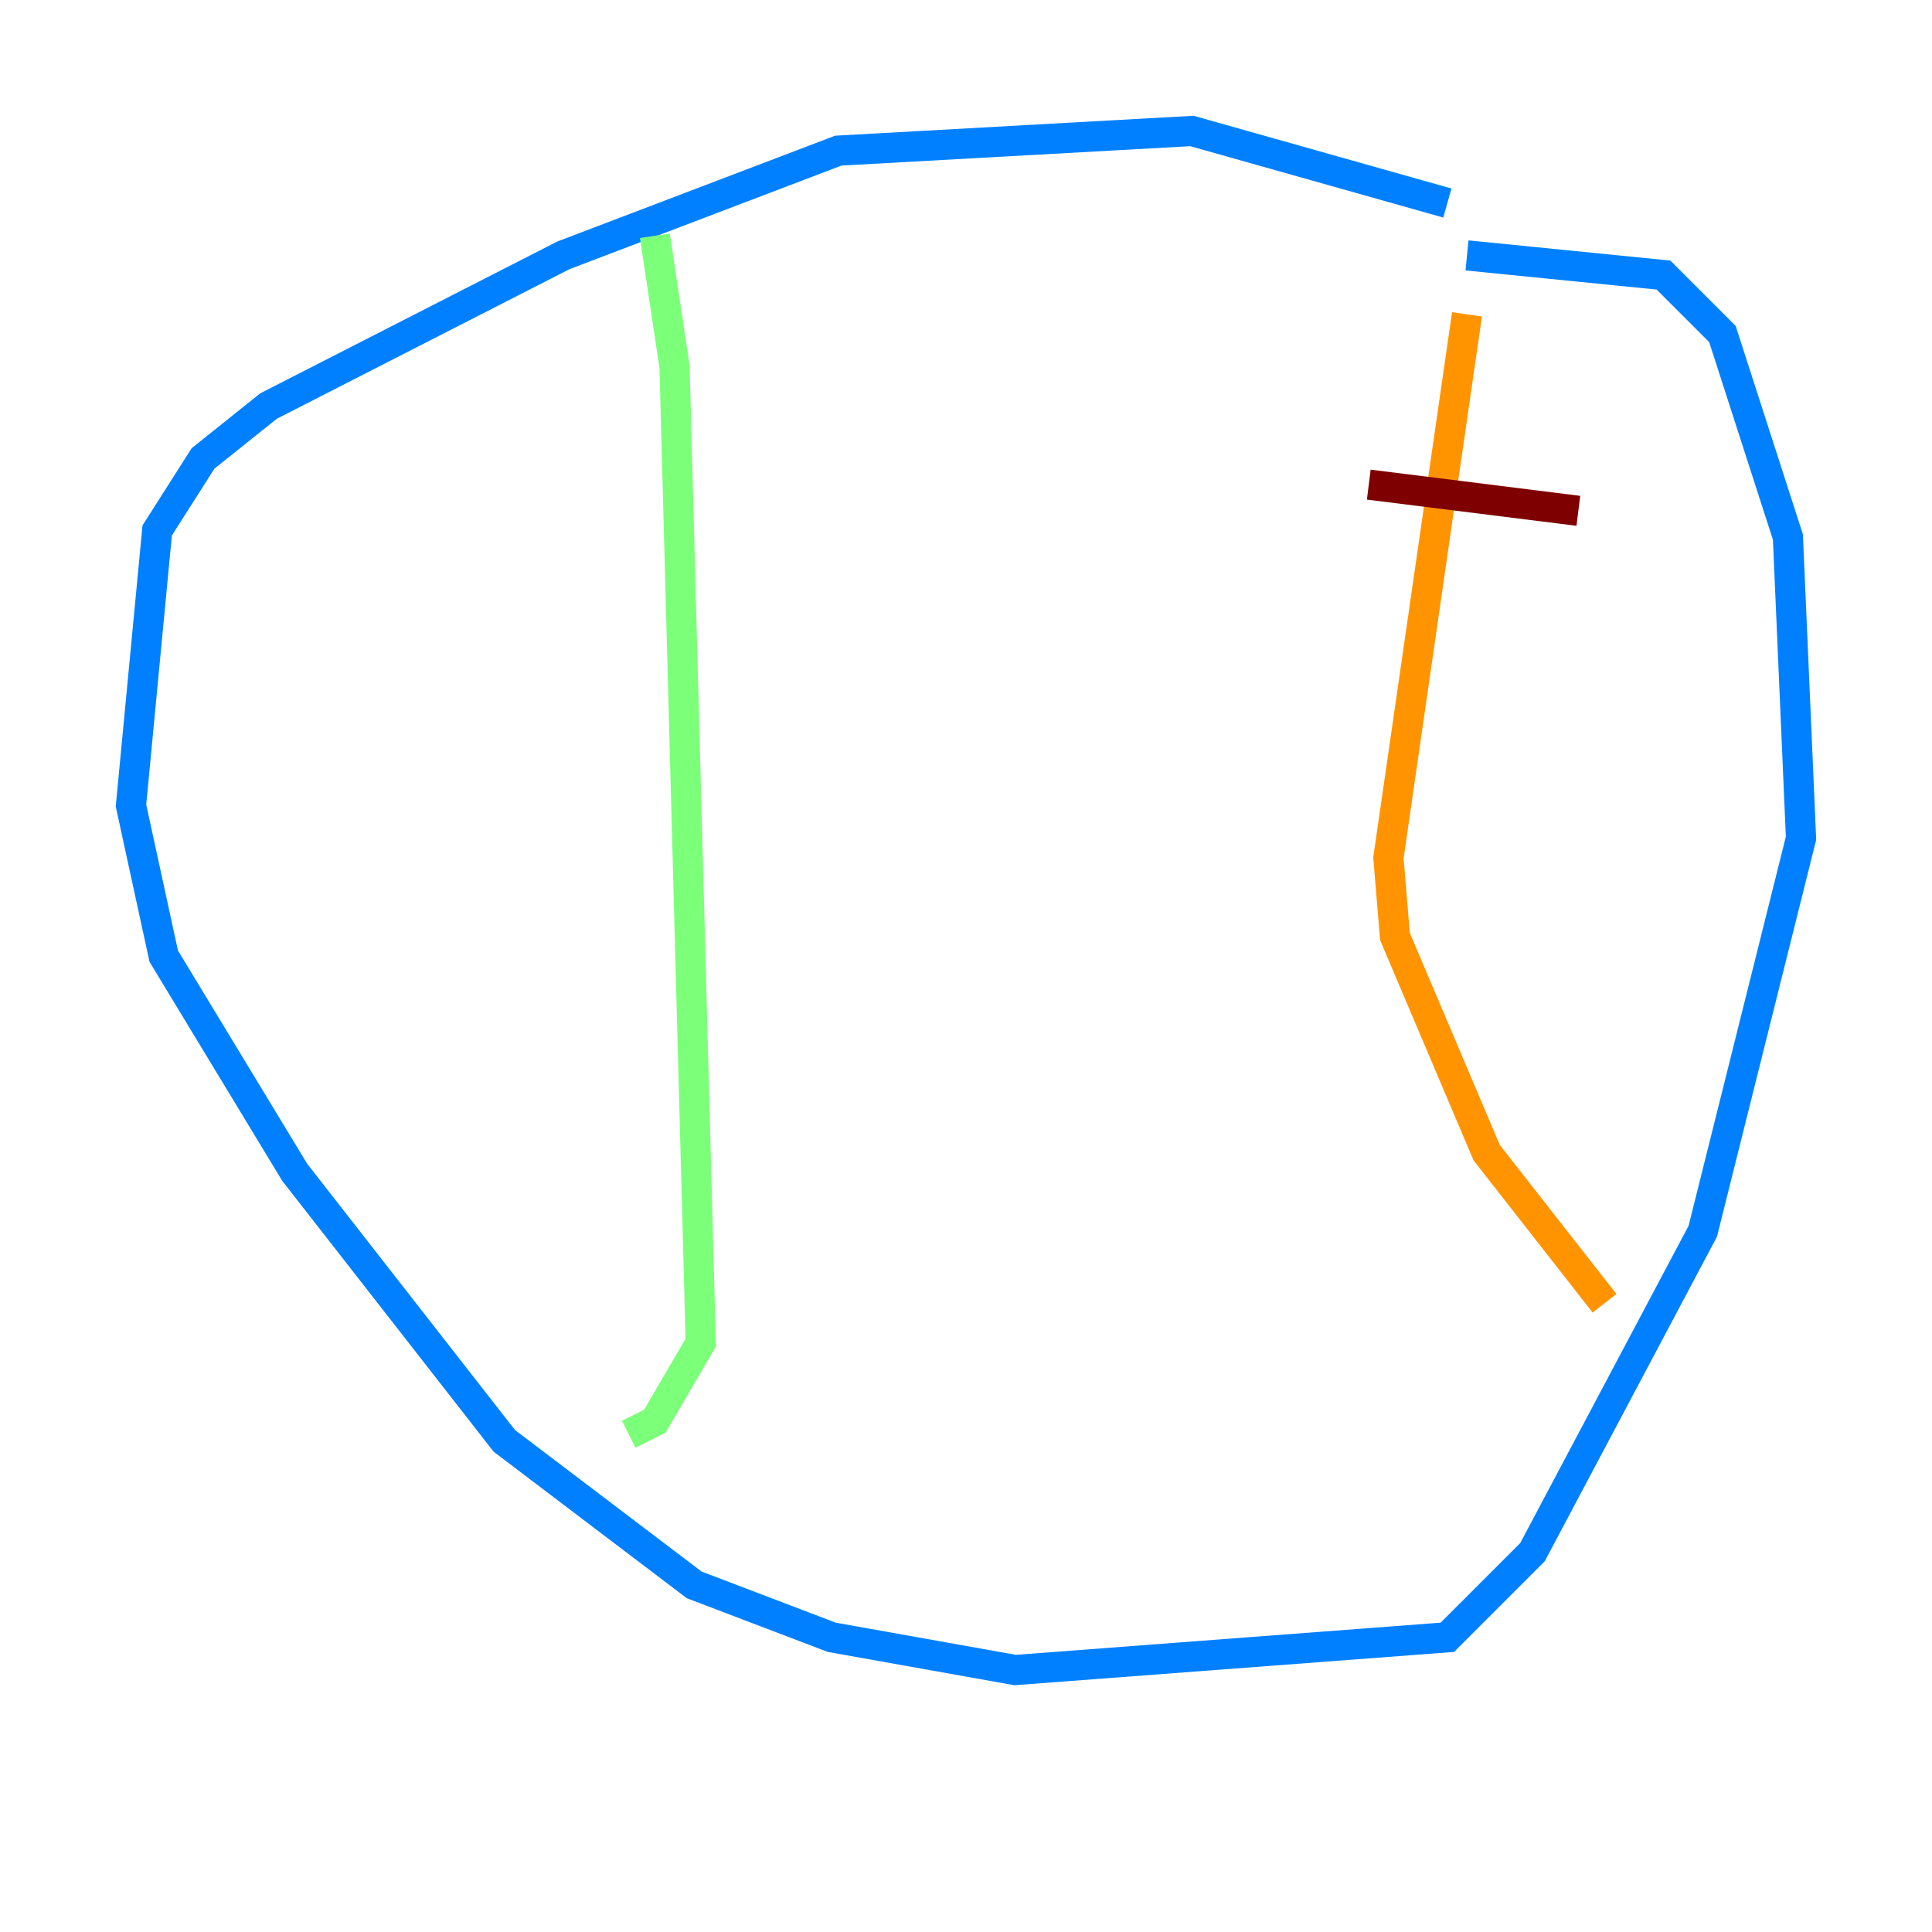 <?xml version="1.0" encoding="utf-8" ?>
<svg baseProfile="tiny" height="128" version="1.2" viewBox="0,0,128,128" width="128" xmlns="http://www.w3.org/2000/svg" xmlns:ev="http://www.w3.org/2001/xml-events" xmlns:xlink="http://www.w3.org/1999/xlink"><defs /><polyline fill="none" points="84.61,63.349 84.61,63.349" stroke="#00007f" stroke-width="2" /><polyline fill="none" points="95.891,13.451 78.969,8.678 55.539,9.98 37.315,16.922 17.79,26.902 13.451,30.373 10.414,35.146 8.678,53.37 10.848,63.349 19.525,77.668 33.41,95.458 45.993,105.003 55.105,108.475 67.254,110.644 95.891,108.475 101.532,102.834 112.814,81.573 119.322,55.539 118.454,35.58 114.115,22.129 110.21,18.224 97.193,16.922" stroke="#0080ff" stroke-width="2" /><polyline fill="none" points="43.39,15.62 44.691,24.298 46.427,88.949 43.39,94.156 41.654,95.024" stroke="#7cff79" stroke-width="2" /><polyline fill="none" points="97.193,20.827 91.986,56.841 92.42,62.047 98.495,76.366 106.305,86.346" stroke="#ff9400" stroke-width="2" /><polyline fill="none" points="90.685,32.108 104.57,33.844" stroke="#7f0000" stroke-width="2" /></svg>